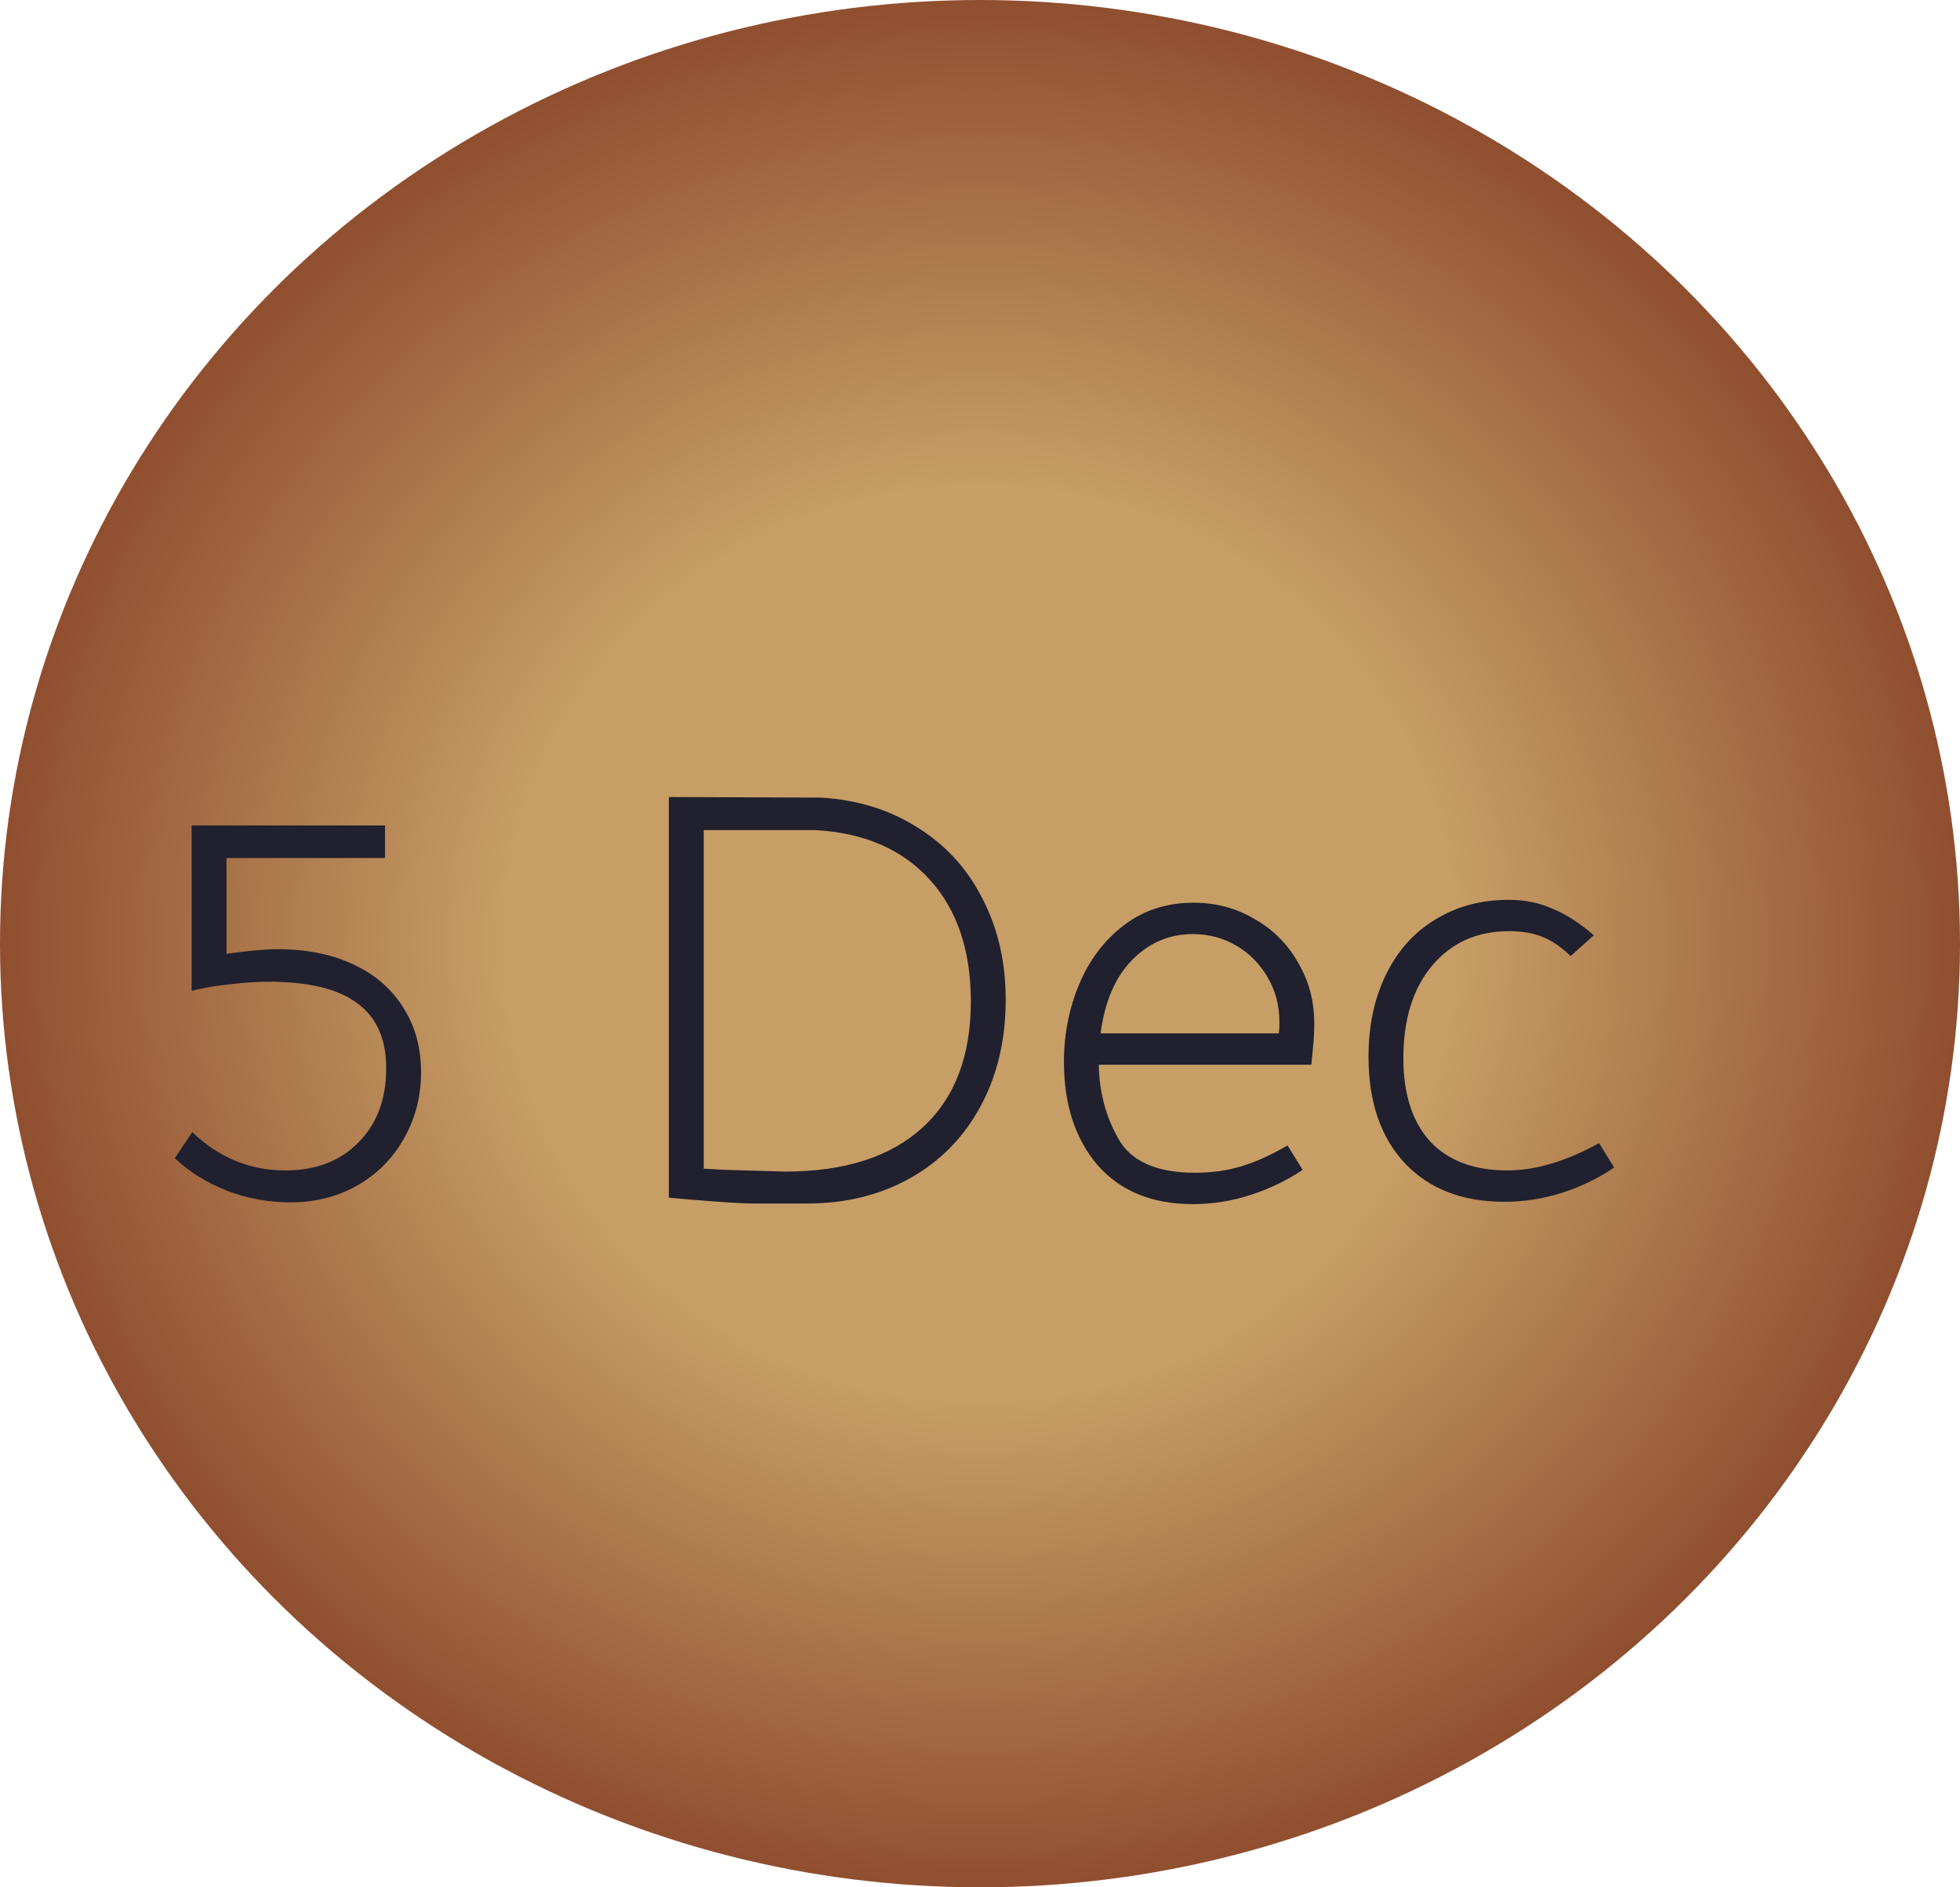<svg width="54" height="52" viewBox="0 0 54 52" fill="none" xmlns="http://www.w3.org/2000/svg">
<ellipse cx="27" cy="26" rx="27" ry="26" fill="url(#paint0_radial_64_2061)"/>
<path d="M8 33.128C7.403 33.128 6.821 33.021 6.256 32.808C5.691 32.584 5.211 32.285 4.816 31.912L5.296 31.192C6.032 31.896 6.885 32.248 7.856 32.248C8.699 32.248 9.371 31.992 9.872 31.48C10.384 30.968 10.64 30.285 10.64 29.432C10.64 28.621 10.373 28.024 9.84 27.64C9.317 27.245 8.501 27.048 7.392 27.048C7.083 27.048 6.704 27.075 6.256 27.128C5.808 27.181 5.483 27.24 5.28 27.304V22.744H10.608V23.64H6.24V26.28C6.848 26.195 7.317 26.152 7.648 26.152C8.437 26.152 9.131 26.291 9.728 26.568C10.325 26.845 10.784 27.24 11.104 27.752C11.435 28.264 11.6 28.861 11.6 29.544C11.6 30.216 11.44 30.829 11.12 31.384C10.811 31.928 10.384 32.355 9.84 32.664C9.296 32.973 8.683 33.128 8 33.128ZM22.636 21.976C23.639 22.04 24.524 22.317 25.292 22.808C26.06 23.288 26.652 23.939 27.068 24.76C27.495 25.581 27.708 26.509 27.708 27.544C27.708 28.643 27.479 29.619 27.02 30.472C26.561 31.325 25.916 31.987 25.084 32.456C24.252 32.925 23.303 33.16 22.236 33.16H21.324C21.239 33.16 21.052 33.16 20.764 33.16C20.487 33.16 19.959 33.128 19.18 33.064L18.428 33V21.96L22.636 21.976ZM21.628 32.28C23.271 32.28 24.535 31.875 25.42 31.064C26.305 30.253 26.748 29.096 26.748 27.592C26.748 26.184 26.369 25.064 25.612 24.232C24.855 23.4 23.809 22.947 22.476 22.872H19.388V32.2L19.98 32.232C21.036 32.264 21.585 32.28 21.628 32.28ZM30.273 29.336C30.284 30.083 30.465 30.765 30.817 31.384C31.169 32.003 31.873 32.312 32.929 32.312C33.388 32.312 33.809 32.253 34.193 32.136C34.588 32.019 35.014 31.827 35.473 31.56L35.889 32.232C35.462 32.52 34.988 32.749 34.465 32.92C33.942 33.091 33.409 33.176 32.865 33.176C31.745 33.176 30.87 32.819 30.241 32.104C29.622 31.379 29.313 30.429 29.313 29.256C29.313 28.499 29.452 27.789 29.729 27.128C30.006 26.456 30.417 25.912 30.961 25.496C31.505 25.08 32.145 24.872 32.881 24.872C33.5 24.872 34.06 25.021 34.561 25.32C35.073 25.608 35.473 26.008 35.761 26.52C36.06 27.021 36.209 27.581 36.209 28.2C36.209 28.371 36.204 28.525 36.193 28.664C36.182 28.792 36.172 28.904 36.161 29L36.129 29.336H30.273ZM35.233 28.472C35.244 28.397 35.249 28.291 35.249 28.152C35.249 27.704 35.142 27.299 34.929 26.936C34.716 26.563 34.428 26.269 34.065 26.056C33.702 25.843 33.302 25.736 32.865 25.736C32.214 25.736 31.654 25.976 31.185 26.456C30.726 26.925 30.438 27.597 30.321 28.472H35.233ZM41.448 33.112C40.285 33.112 39.368 32.755 38.696 32.04C38.034 31.325 37.704 30.349 37.704 29.112C37.704 28.259 37.864 27.507 38.184 26.856C38.504 26.195 38.957 25.688 39.544 25.336C40.13 24.973 40.808 24.792 41.576 24.792C42.002 24.792 42.397 24.872 42.76 25.032C43.133 25.181 43.517 25.427 43.912 25.768L43.272 26.344C43.026 26.099 42.77 25.923 42.504 25.816C42.248 25.709 41.938 25.656 41.576 25.656C40.69 25.656 39.981 25.976 39.448 26.616C38.925 27.245 38.664 28.093 38.664 29.16C38.664 30.141 38.909 30.904 39.4 31.448C39.901 31.981 40.61 32.248 41.528 32.248C42.306 32.248 43.149 31.997 44.056 31.496L44.472 32.168C44.034 32.467 43.549 32.701 43.016 32.872C42.493 33.032 41.97 33.112 41.448 33.112Z" fill="#20202E"/>
<defs>
<radialGradient id="paint0_radial_64_2061" cx="0" cy="0" r="1" gradientUnits="userSpaceOnUse" gradientTransform="translate(27 26) rotate(90) scale(26 27)">
<stop offset="0.48" stop-color="#C79E66"/>
<stop offset="1" stop-color="#8F4E2F"/>
</radialGradient>
</defs>
</svg>
